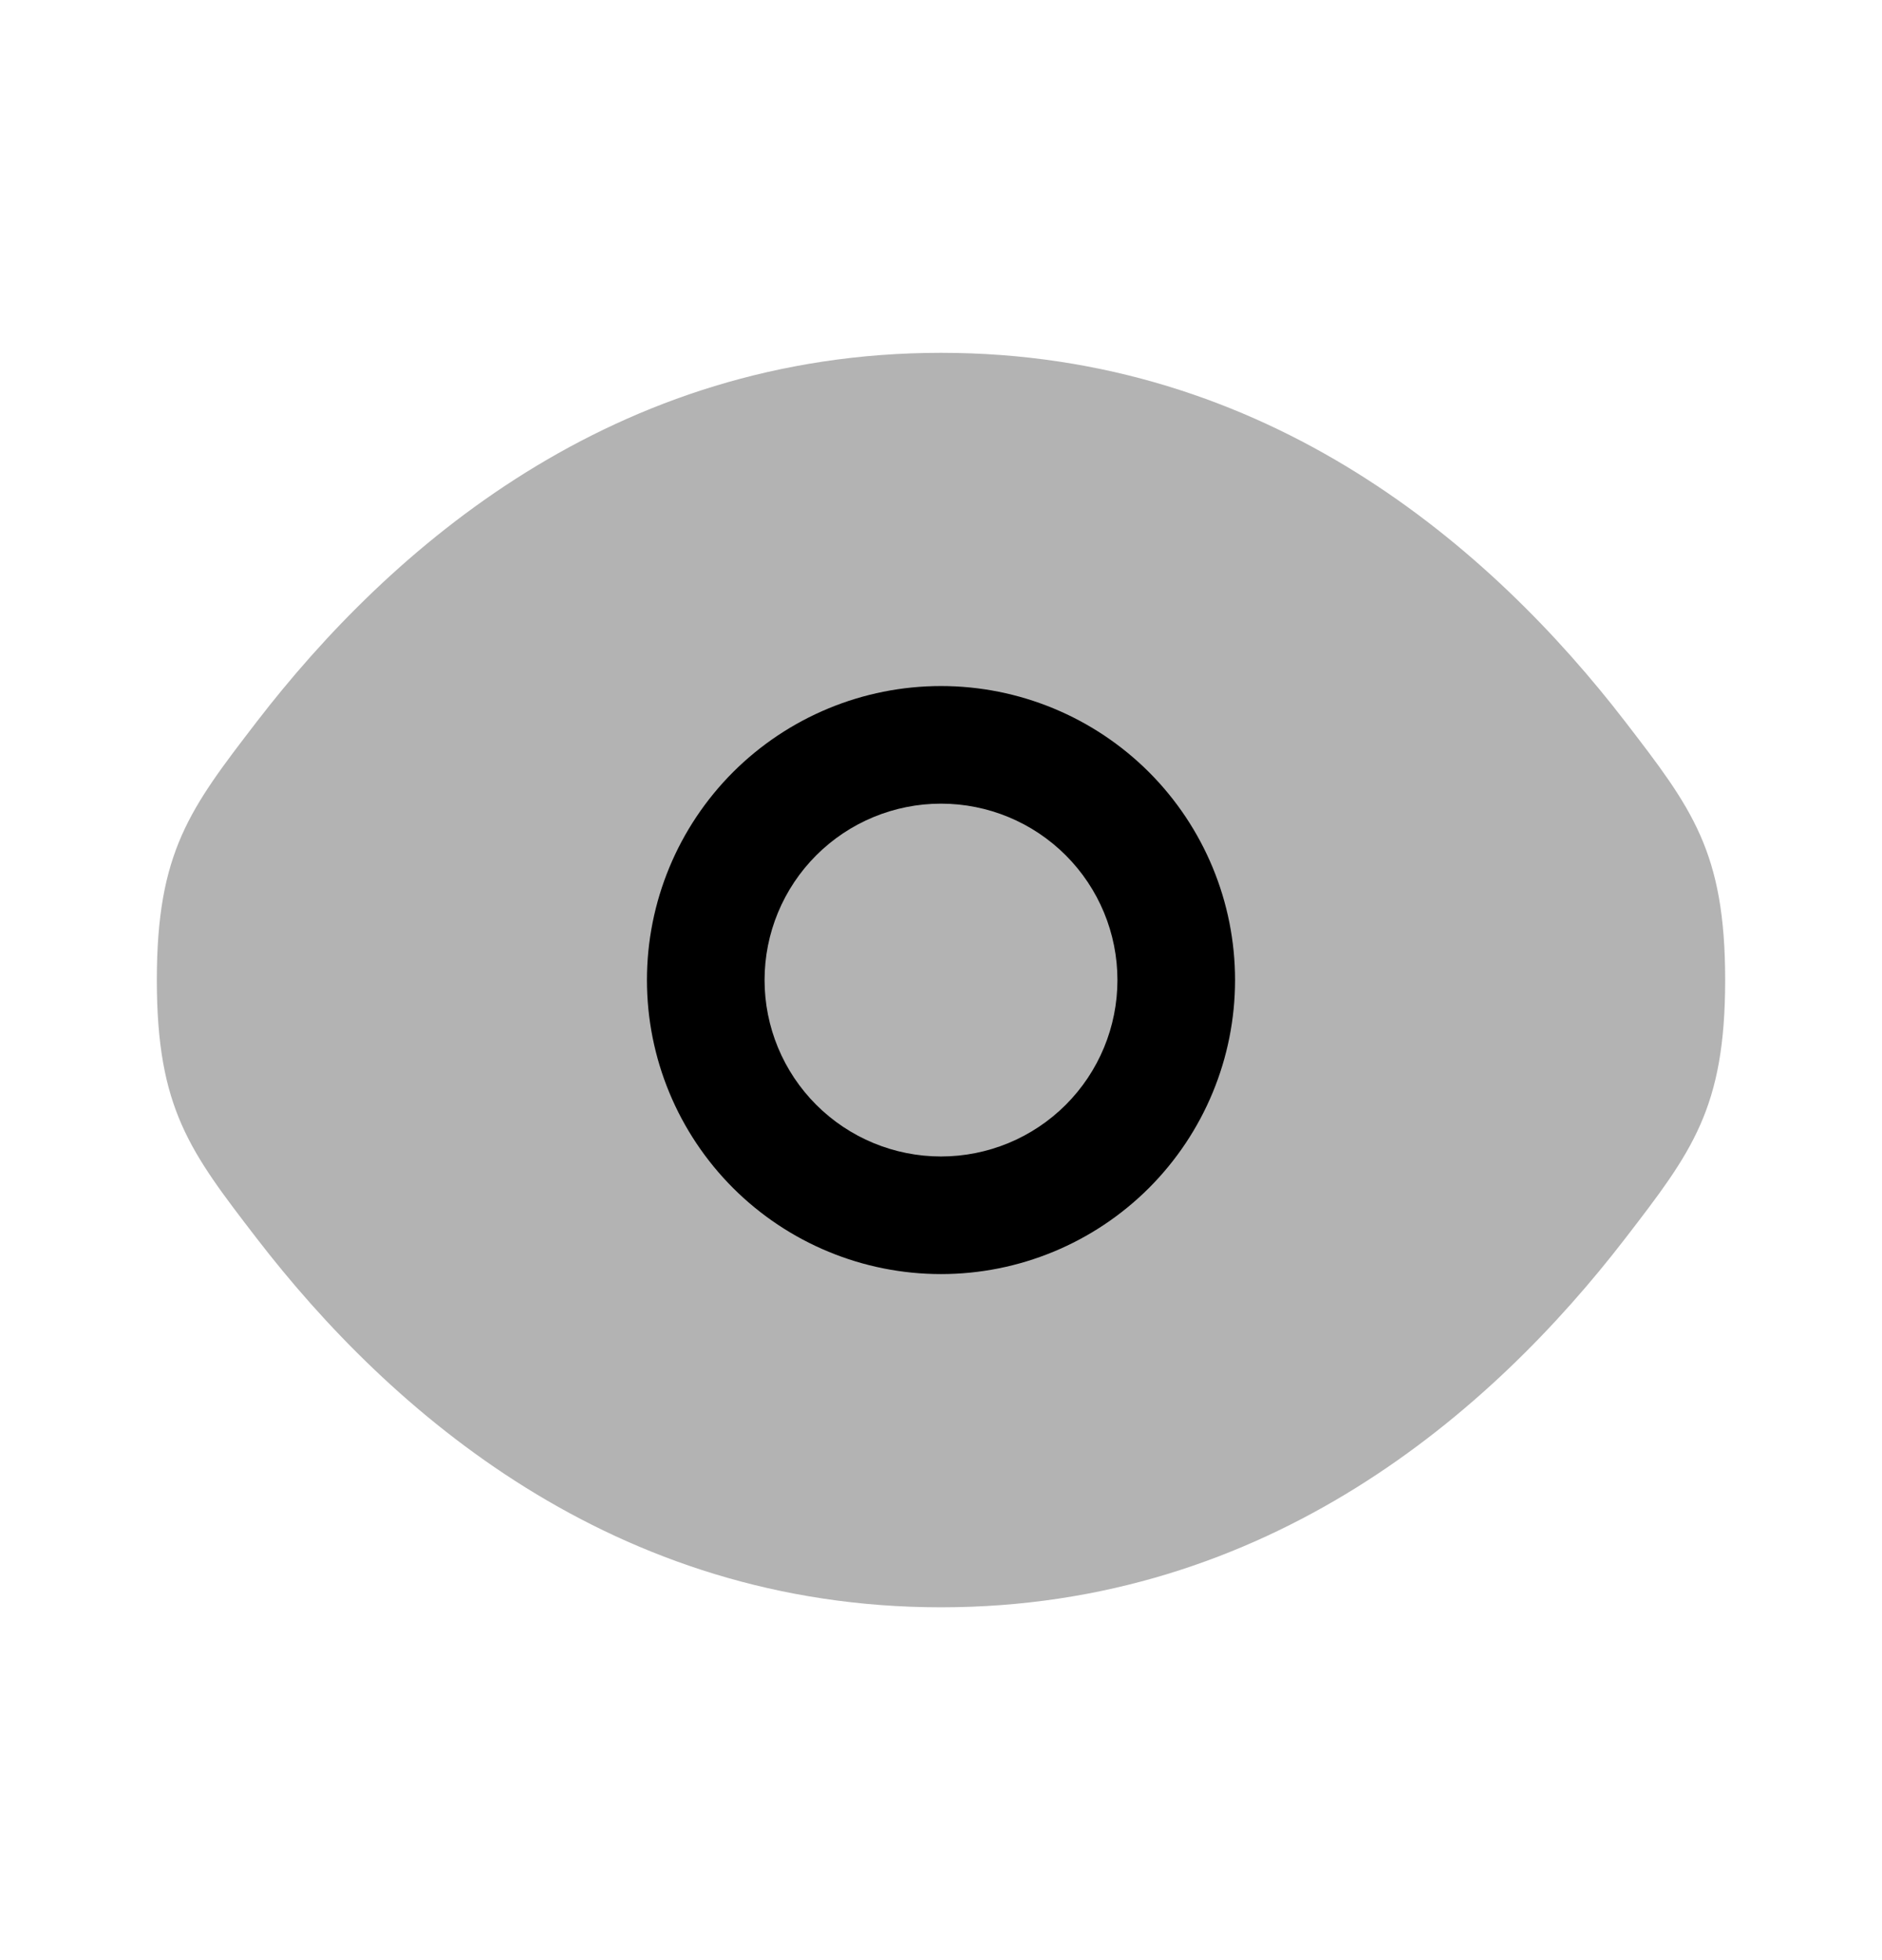 <svg width="24" height="25" viewBox="0 0 24 25" fill="none" xmlns="http://www.w3.org/2000/svg">
<path opacity="0.3" d="M2 12.5C2 14.14 2.425 14.691 3.275 15.796C4.972 18 7.818 20.5 12 20.5C16.182 20.5 19.028 18 20.725 15.796C21.575 14.692 22 14.139 22 12.5C22 10.86 21.575 10.309 20.725 9.204C19.028 7 16.182 4.5 12 4.5C7.818 4.5 4.972 7 3.275 9.204C2.425 10.31 2 10.861 2 12.5Z" fill="black"/>
<path fill-rule="evenodd" clip-rule="evenodd" d="M8.25 12.5C8.25 11.505 8.645 10.552 9.348 9.848C10.052 9.145 11.005 8.75 12 8.75C12.995 8.75 13.948 9.145 14.652 9.848C15.355 10.552 15.75 11.505 15.75 12.5C15.75 13.495 15.355 14.448 14.652 15.152C13.948 15.855 12.995 16.25 12 16.25C11.005 16.25 10.052 15.855 9.348 15.152C8.645 14.448 8.25 13.495 8.25 12.5ZM9.75 12.5C9.75 11.903 9.987 11.331 10.409 10.909C10.831 10.487 11.403 10.25 12 10.25C12.597 10.25 13.169 10.487 13.591 10.909C14.013 11.331 14.25 11.903 14.25 12.5C14.25 13.097 14.013 13.669 13.591 14.091C13.169 14.513 12.597 14.75 12 14.75C11.403 14.75 10.831 14.513 10.409 14.091C9.987 13.669 9.75 13.097 9.75 12.5Z" fill="black"/>
</svg>

